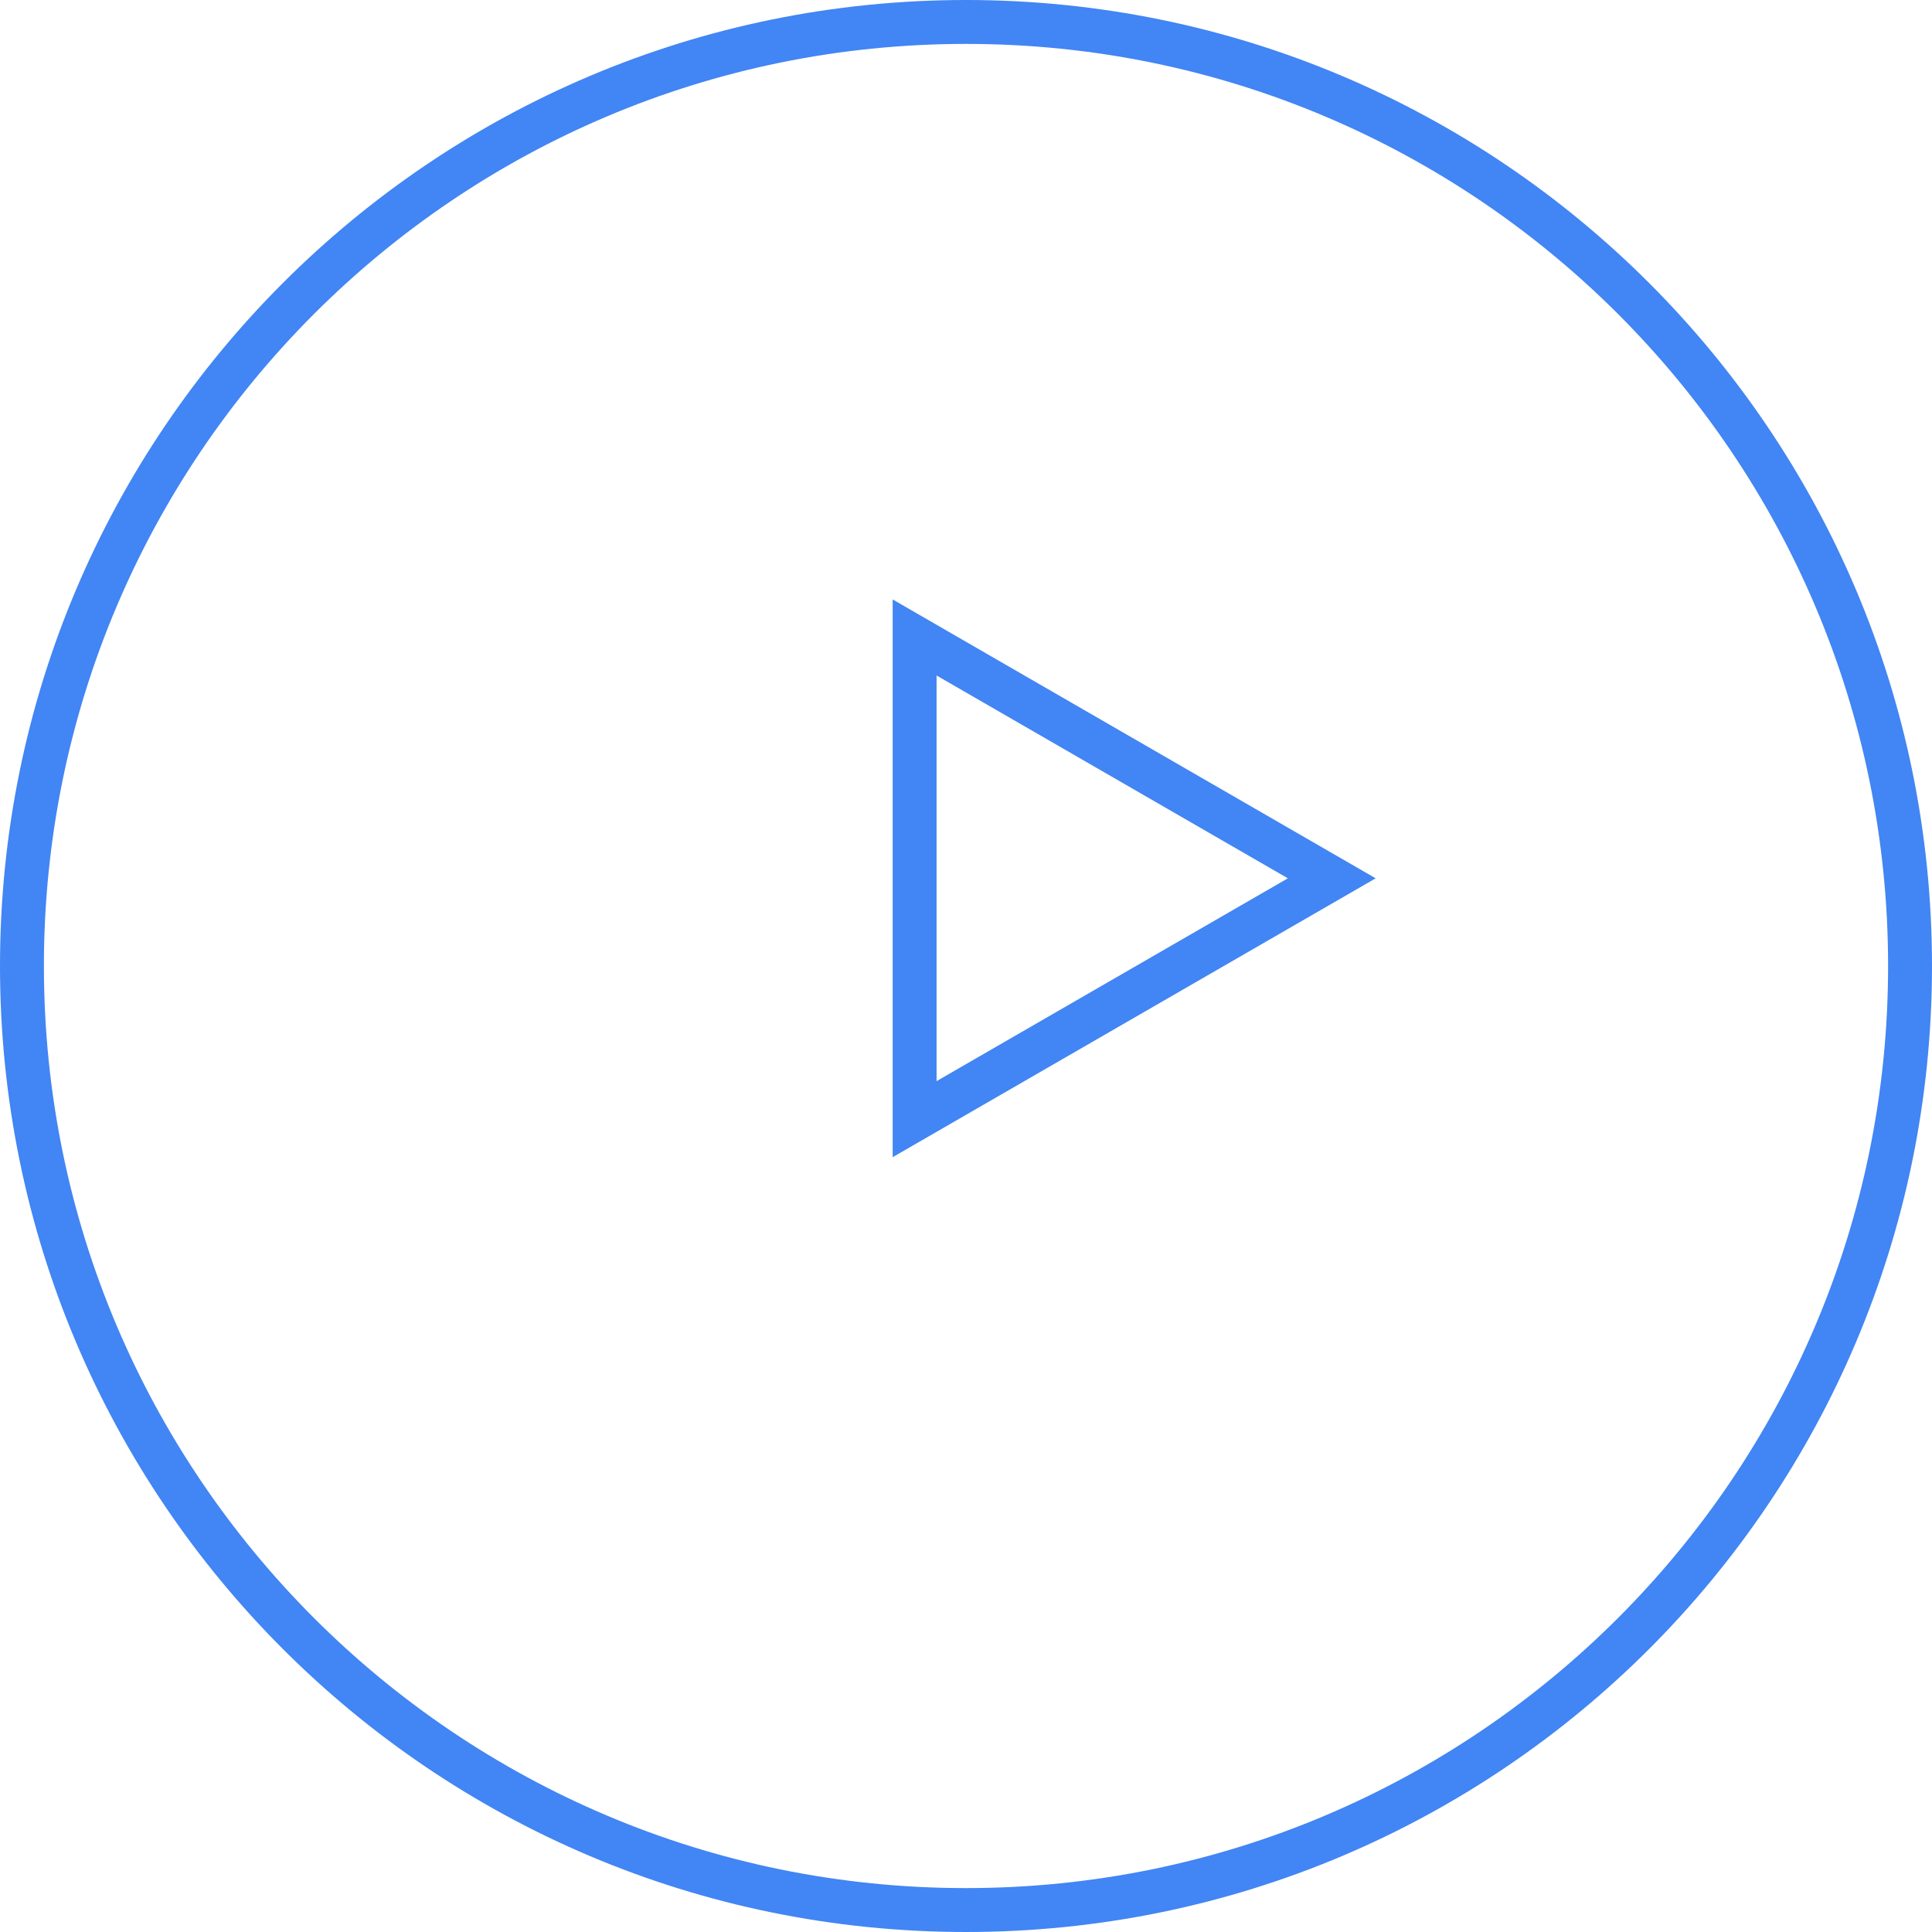 <svg xmlns="http://www.w3.org/2000/svg" width="44" height="44" viewBox="0 0 44 44"><defs><clipPath id="6j82a"><path fill="#fff" d="M44 22c0 12.15-9.85 22-22 22S0 34.15 0 22 9.85 0 22 0s22 9.85 22 22z"/></clipPath><clipPath id="6j82b"><path fill="#fff" d="M22.003 14.67l6.351 11H15.652z"/></clipPath></defs><g><g><g><path fill="none" stroke="#4285f4" stroke-miterlimit="20" stroke-width="2" d="M44 22c0 12.15-9.85 22-22 22S0 34.15 0 22 9.85 0 22 0s22 9.85 22 22z" clip-path="url(&quot;#6j82a&quot;)"/></g><g transform="rotate(90 24 22)"><path fill="none" stroke="#4285f4" stroke-miterlimit="20" stroke-width="2" d="M22.003 14.67v0l6.351 11v0H15.652v0z" clip-path="url(&quot;#6j82b&quot;)"/></g></g></g></svg>